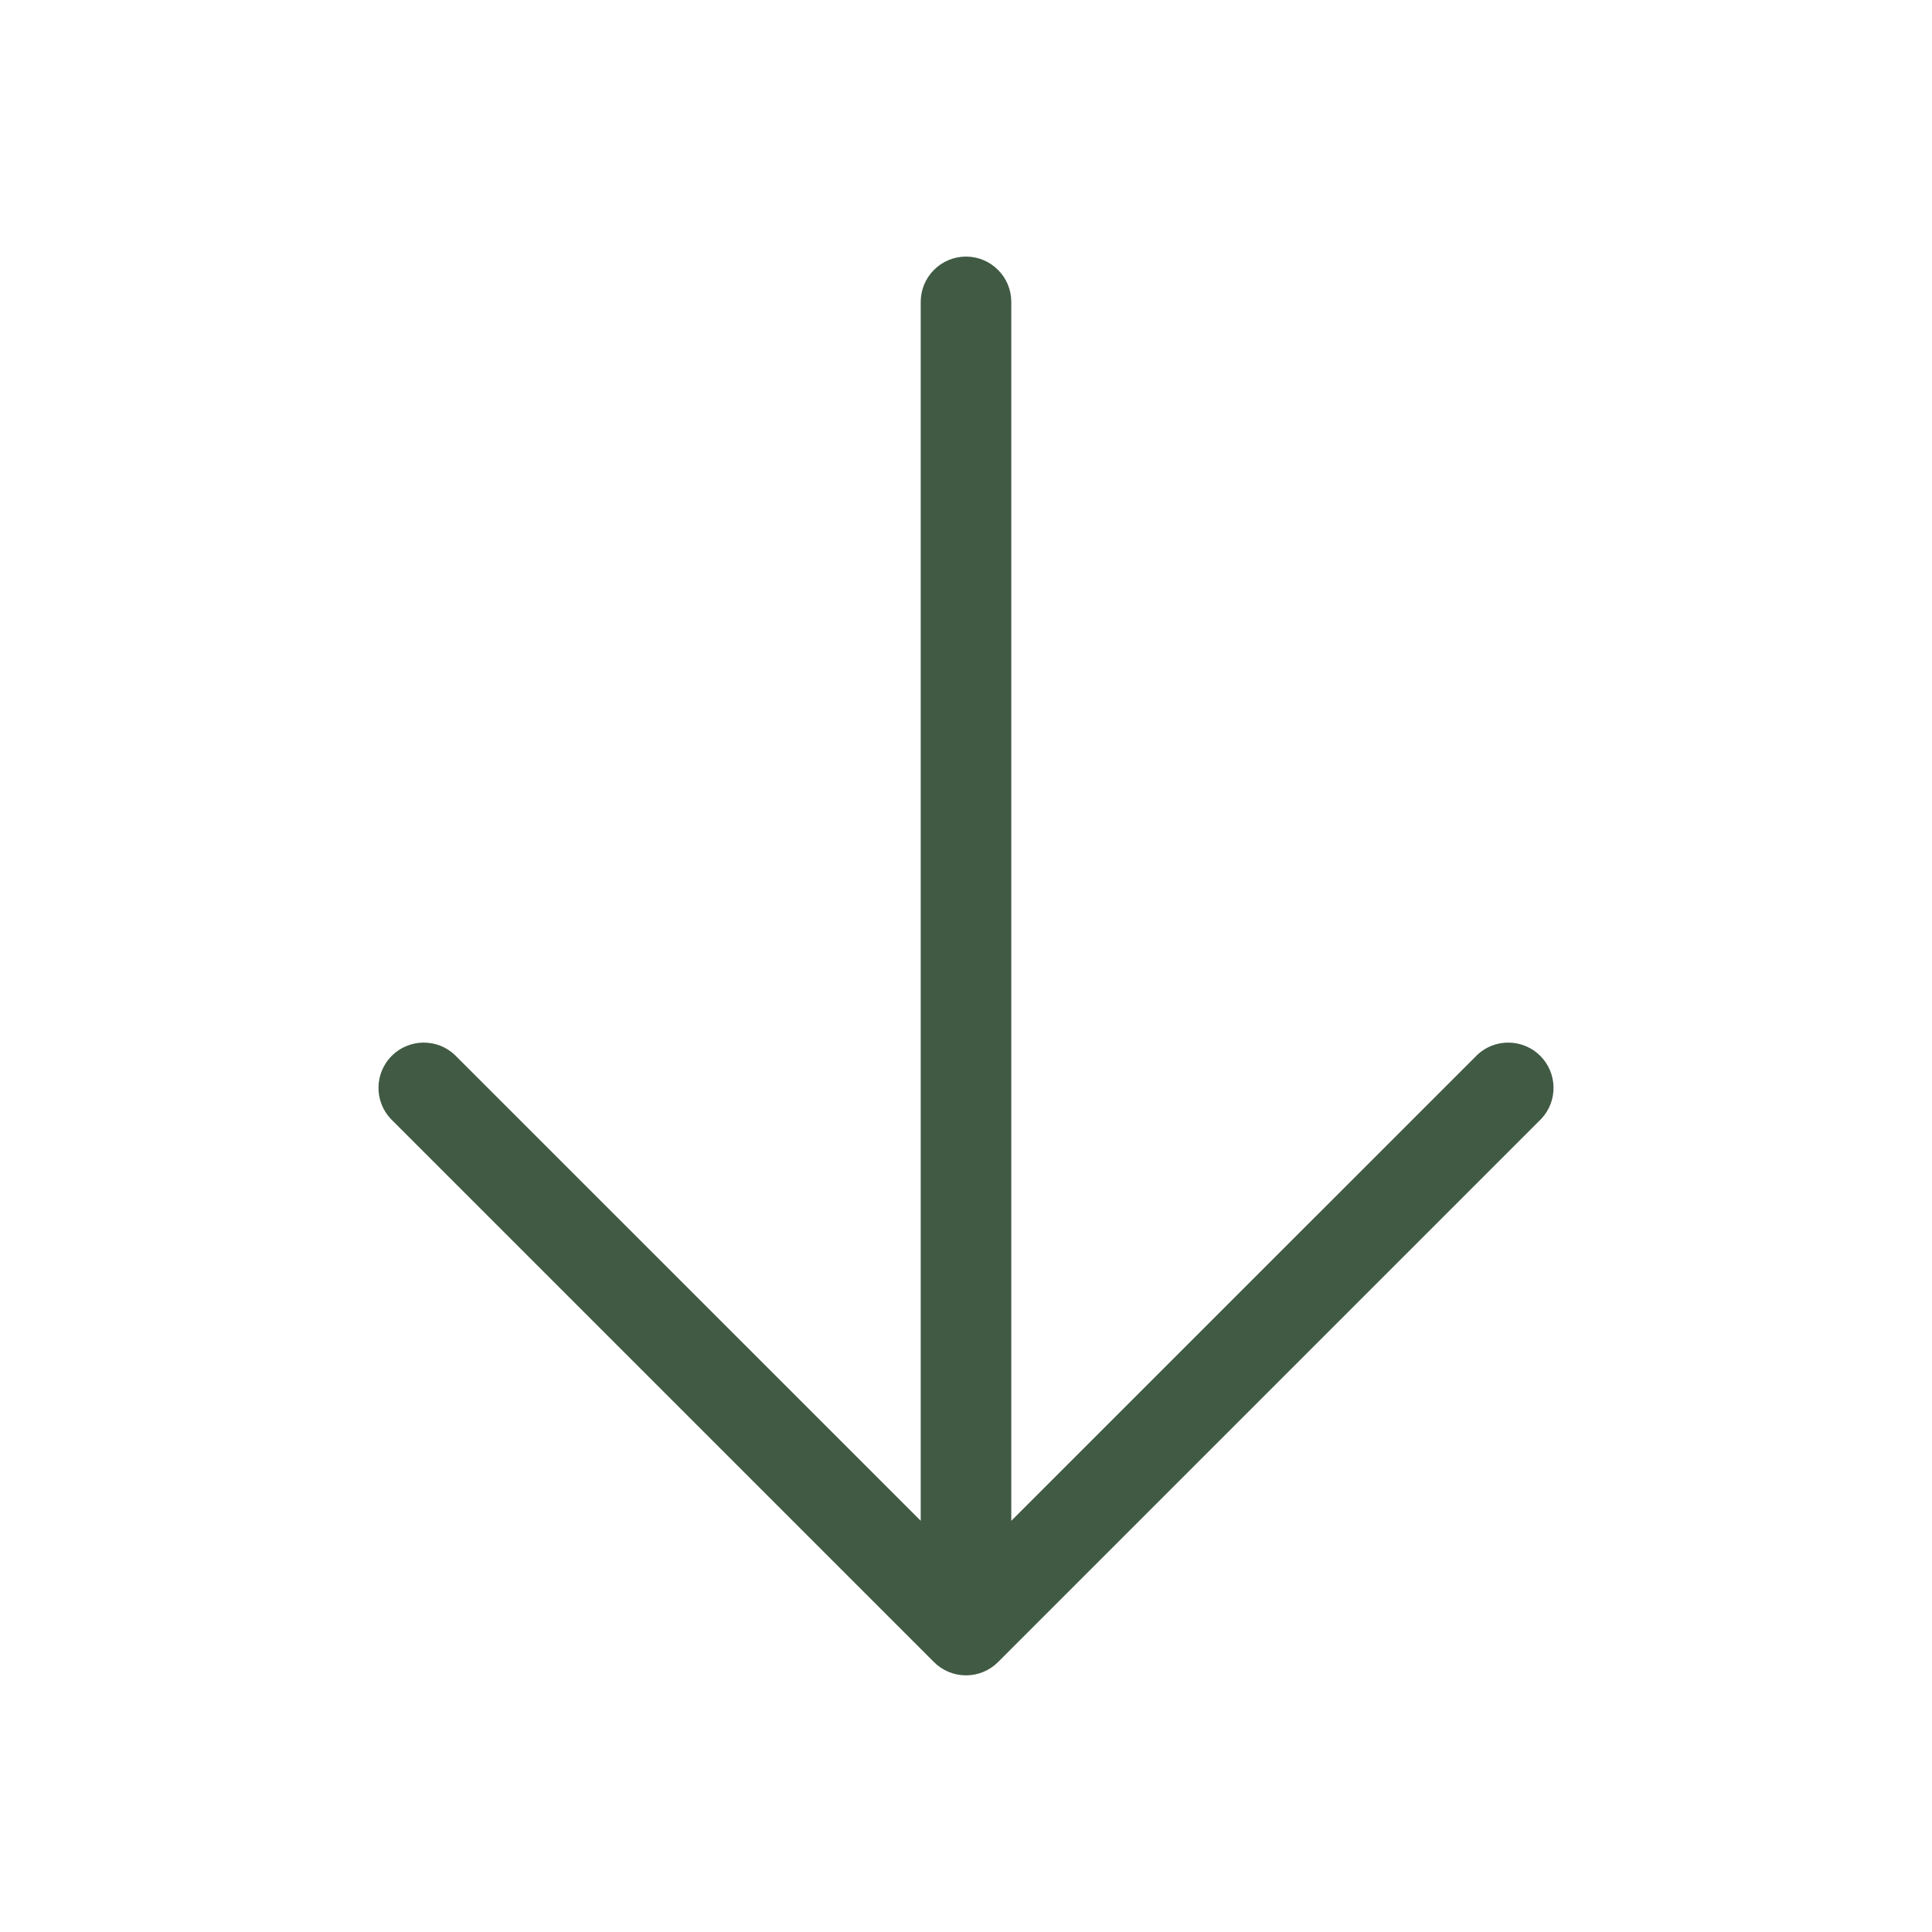 <svg width="32" height="32" viewBox="0 0 32 32" fill="none" xmlns="http://www.w3.org/2000/svg">
<path d="M25.53 18.53L16.53 27.53C16.389 27.671 16.199 27.749 16 27.749C15.801 27.749 15.611 27.671 15.47 27.53L6.47 18.53C6.338 18.388 6.265 18.2 6.269 18.006C6.272 17.811 6.351 17.626 6.488 17.488C6.626 17.351 6.811 17.272 7.005 17.269C7.2 17.265 7.388 17.337 7.53 17.47L15.25 25.189V5C15.25 4.801 15.329 4.61 15.47 4.47C15.61 4.329 15.801 4.25 16 4.25C16.199 4.25 16.39 4.329 16.53 4.47C16.671 4.61 16.75 4.801 16.75 5V25.189L24.47 17.47C24.612 17.337 24.8 17.265 24.994 17.269C25.189 17.272 25.374 17.351 25.512 17.488C25.649 17.626 25.728 17.811 25.731 18.006C25.735 18.2 25.663 18.388 25.53 18.53Z" fill="#415A44"/>
</svg>
